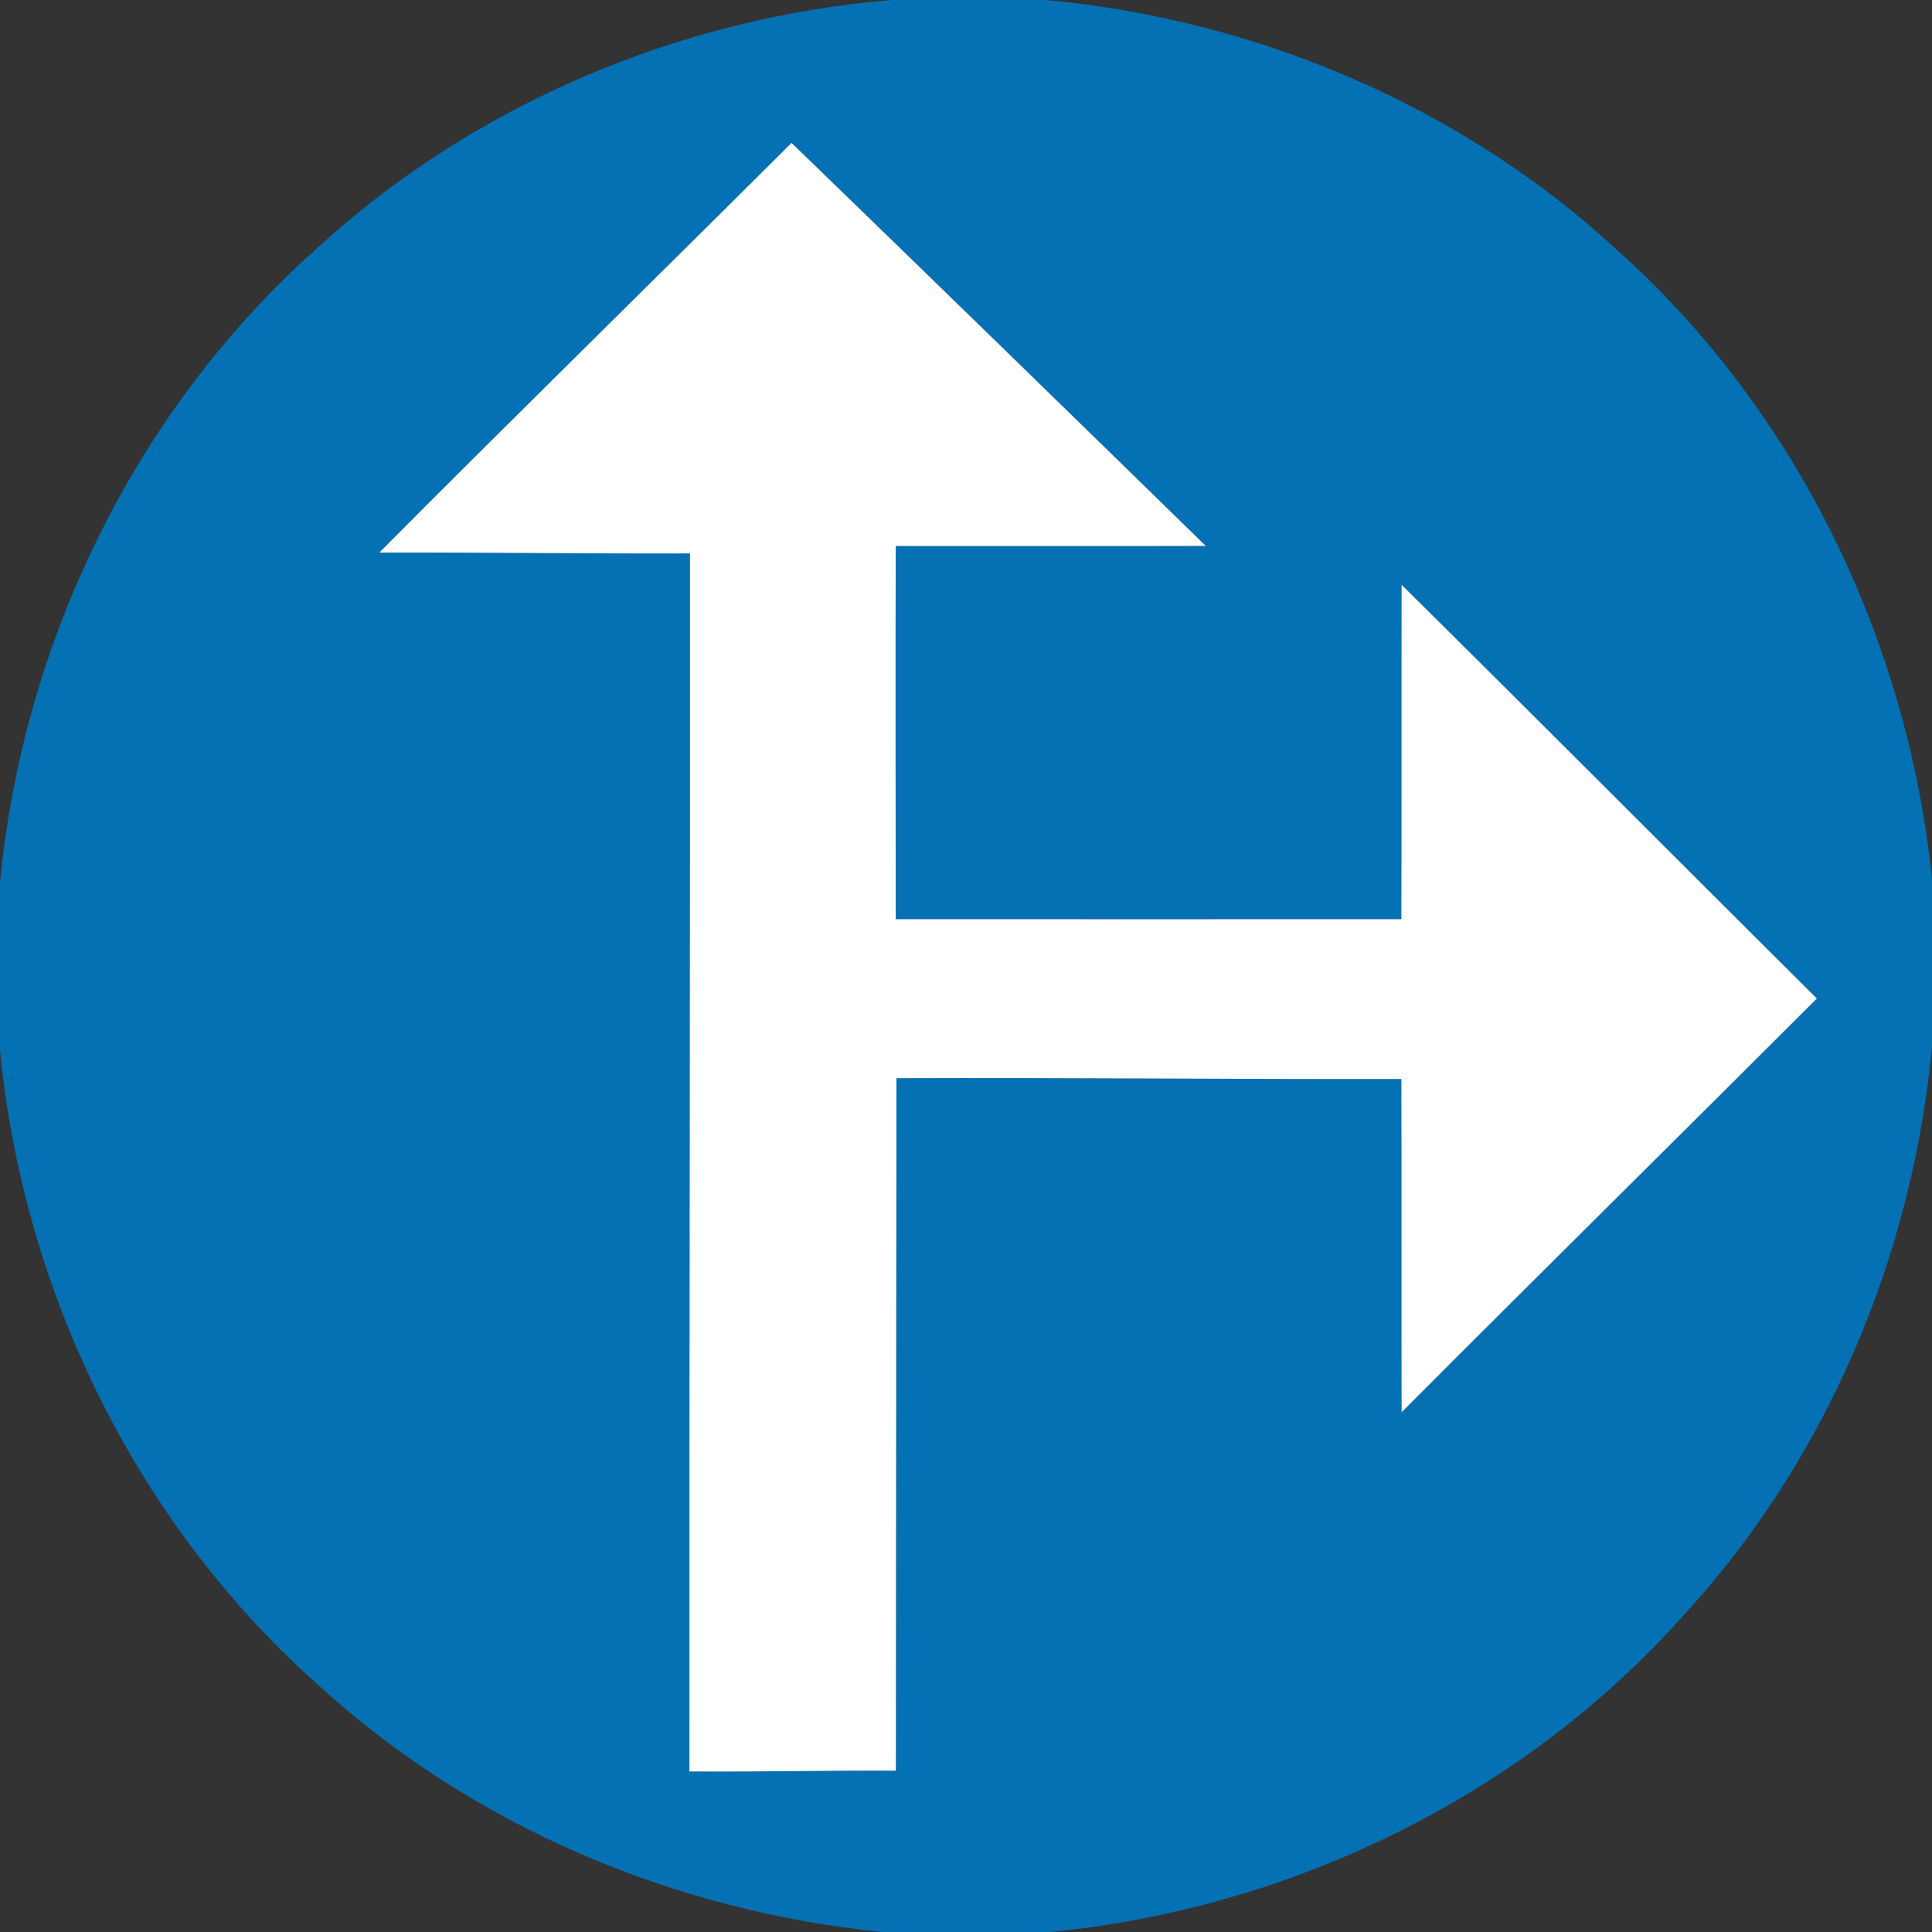 <?xml version="1.0" encoding="utf-8"?>
<!-- Generated by IcoMoon.io -->
<!DOCTYPE svg PUBLIC "-//W3C//DTD SVG 1.1//EN" "http://www.w3.org/Graphics/SVG/1.1/DTD/svg11.dtd">
<svg version="1.1" xmlns="http://www.w3.org/2000/svg" xmlns:xlink="http://www.w3.org/1999/xlink" width="24" height="24" viewBox="0 0 24 24">
<rect x="0" y="0" width="24" height="24" fill="#333333" stroke="none"/>
<path fill="#0371b3" d="M11.062 0h1.93c2.613 0.241 5.152 1.314 7.086 3.097 2.237 1.995 3.621 4.856 3.922 7.828v2.068c-0.241 2.613-1.314 5.152-3.098 7.086-2.002 2.241-4.874 3.632-7.858 3.921h-2.083c-2.593-0.259-5.114-1.321-7.037-3.095-2.244-2.004-3.636-4.877-3.924-7.862v-2.080c0.285-2.986 1.679-5.86 3.921-7.864 1.947-1.794 4.508-2.877 7.141-3.098M4.712 6.864c1.286-0.003 2.573 0.015 3.859 0.011 0.003 5.044-0.010 10.087-0.007 15.131 0.854 0.007 1.709-0.014 2.565-0.010 0.004-2.868 0.003-5.734 0.007-8.602 2.090-0.008 4.181 0.014 6.272 0.010 0.004 1.38-0.001 2.761 0.003 4.14 1.714-1.72 3.442-3.423 5.159-5.14-1.721-1.712-3.434-3.433-5.159-5.14-0.003 1.385 0.001 2.769-0.003 4.154-2.094 0.001-4.187 0.001-6.281 0-0.001-1.544-0.004-3.090 0-4.635 1.284-0.001 2.569 0.003 3.852-0.001-1.713-1.672-3.426-3.344-5.146-5.007-1.705 1.699-3.424 3.383-5.121 5.089z"></path>
<path fill="#fff" d="M4.712 6.864c1.696-1.706 3.416-3.39 5.121-5.089 1.72 1.664 3.433 3.335 5.146 5.007-1.284 0.004-2.569 0-3.852 0.001-0.004 1.546-0.001 3.091 0 4.635 2.094 0.001 4.187 0.001 6.281 0 0.004-1.385 0-2.769 0.003-4.154 1.725 1.707 3.438 3.429 5.159 5.14-1.717 1.717-3.445 3.42-5.159 5.14-0.004-1.38 0.001-2.761-0.003-4.14-2.090 0.004-4.181-0.018-6.272-0.010-0.004 2.868-0.003 5.734-0.007 8.602-0.856-0.004-1.71 0.016-2.565 0.010-0.003-5.044 0.010-10.087 0.007-15.131-1.286 0.004-2.573-0.014-3.859-0.011z"></path>
</svg>
